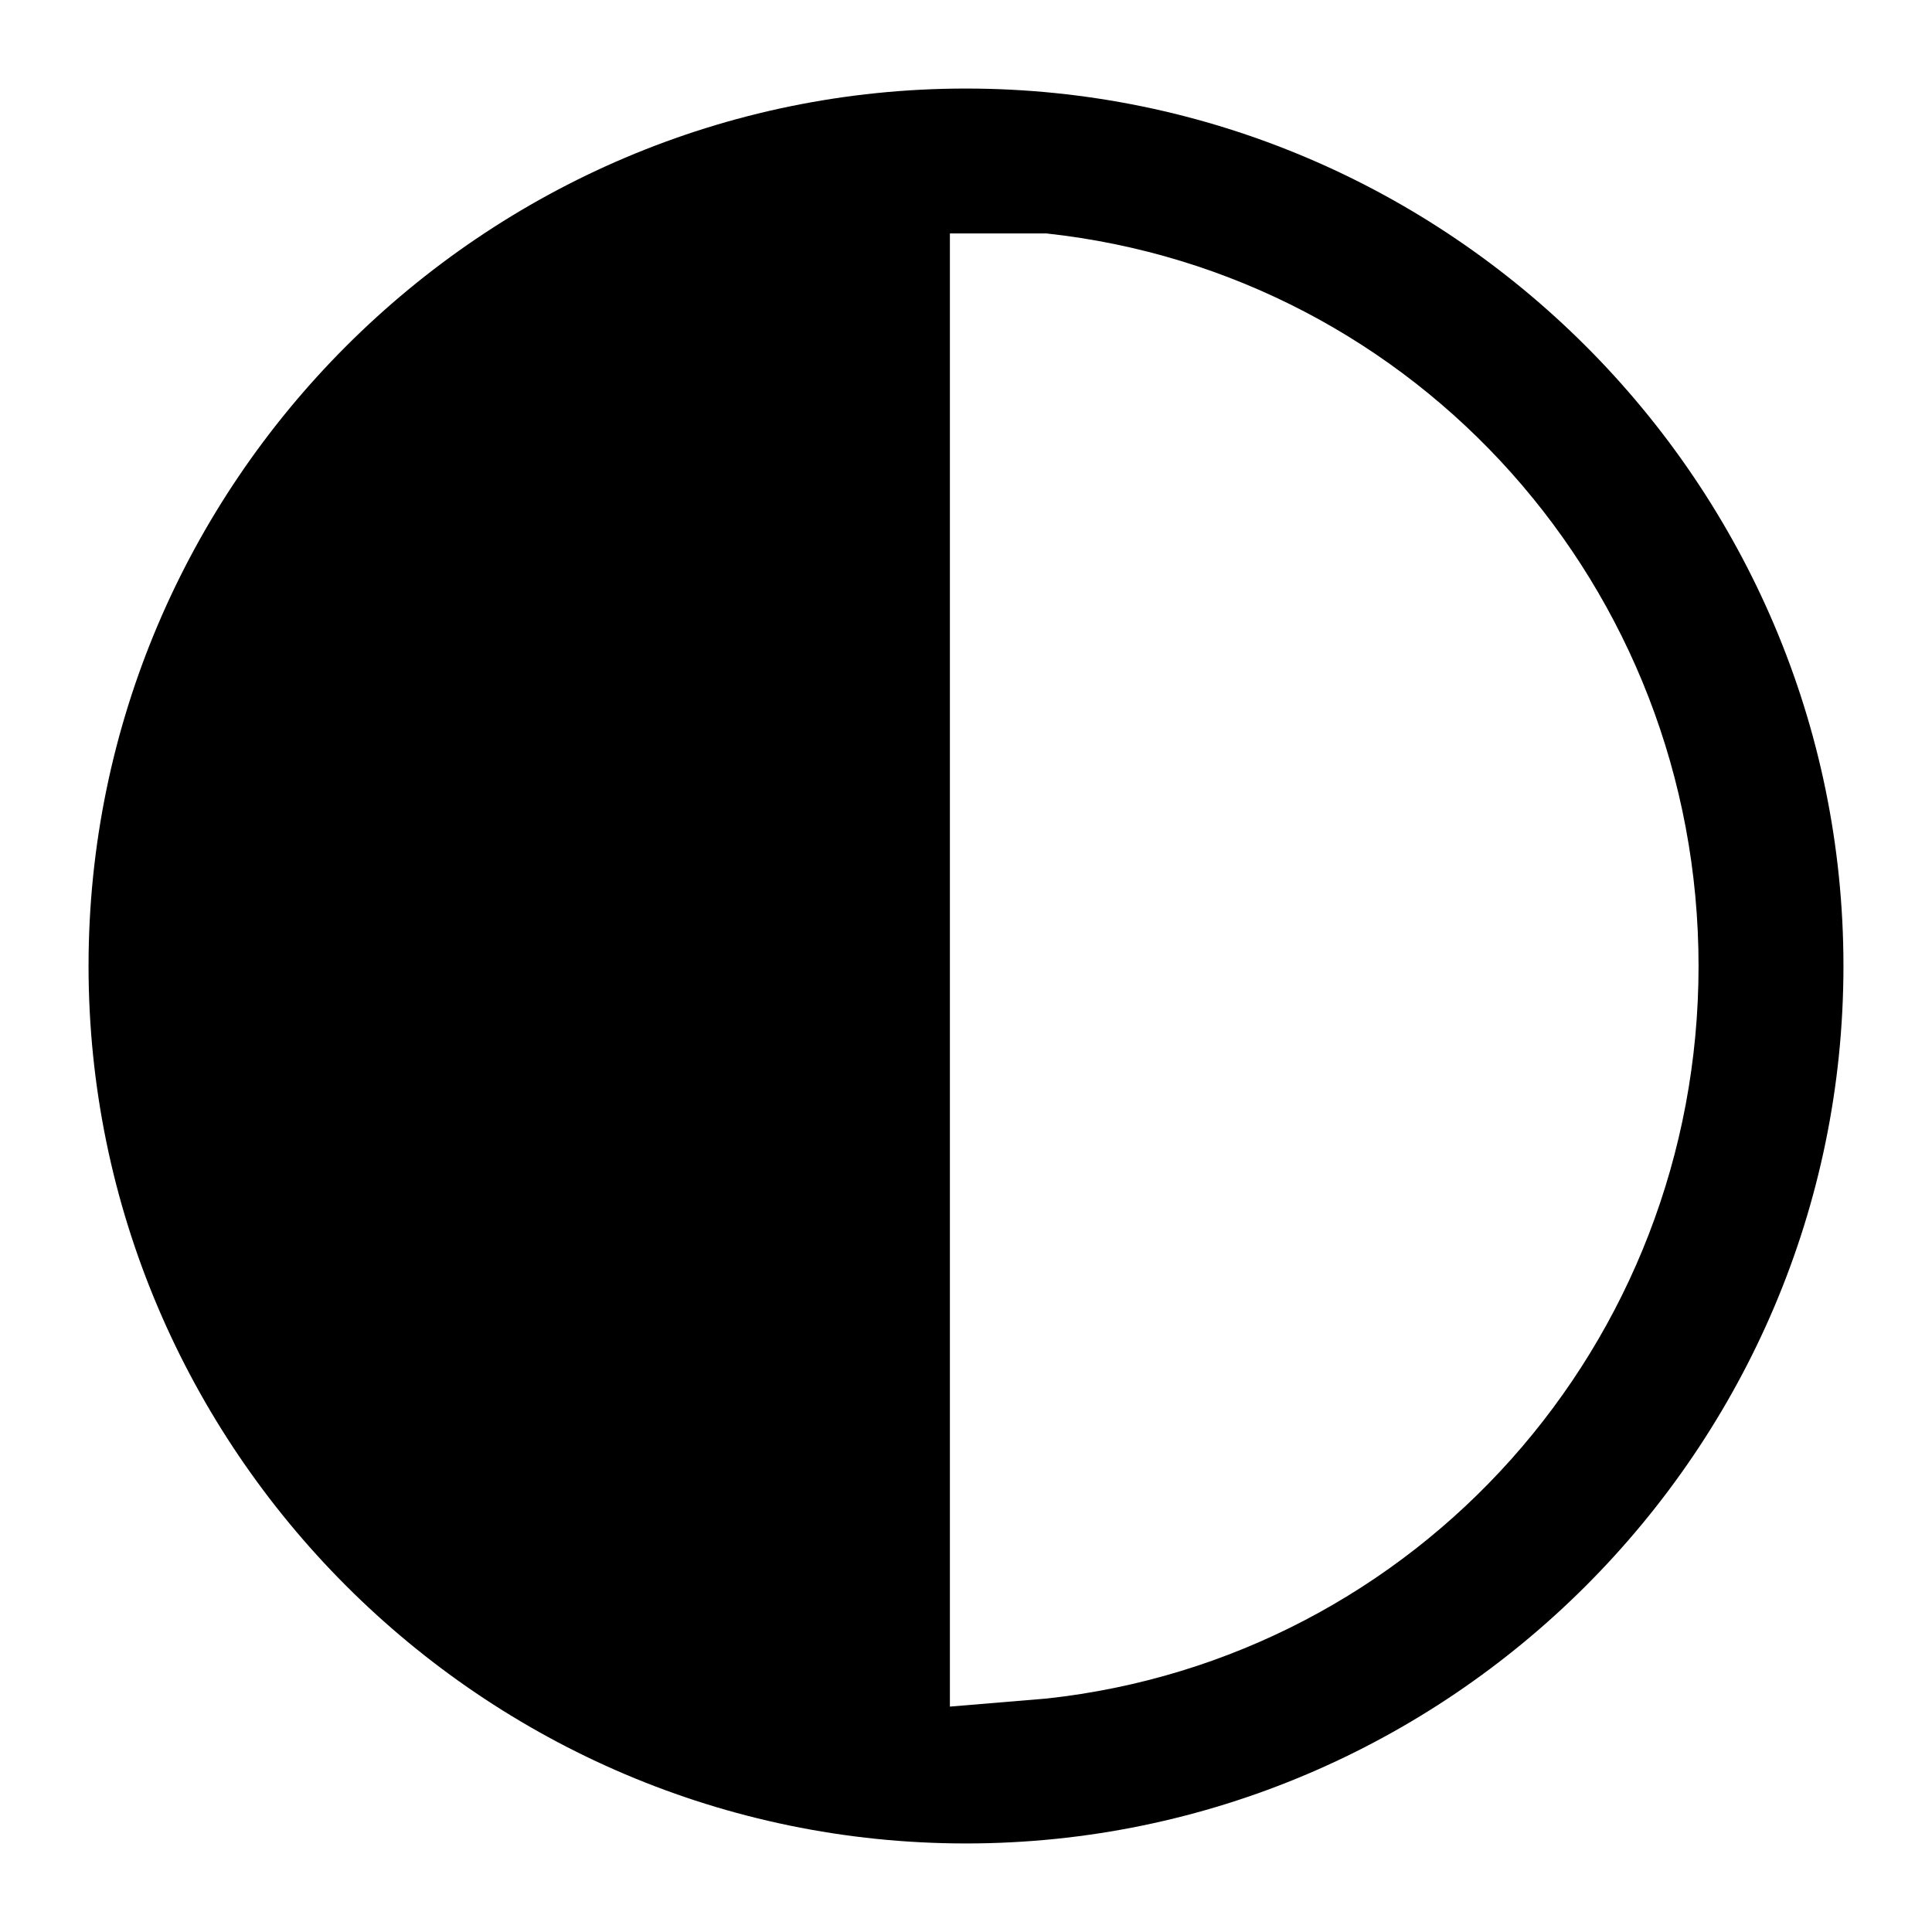 <svg xmlns="http://www.w3.org/2000/svg" xml:space="preserve" viewBox="0 0 24 24"><path d="M12 1.1C6 1.1 1.1 6 1.1 12S6 22.9 12 22.9 22.9 18 22.9 12 18 1.1 12 1.1m1 20-1.2.1V2.9H13c4.6.5 8.1 4.4 8.1 9.1s-3.5 8.6-8.1 9.1" style="fill-rule:evenodd;clip-rule:evenodd"/></svg>